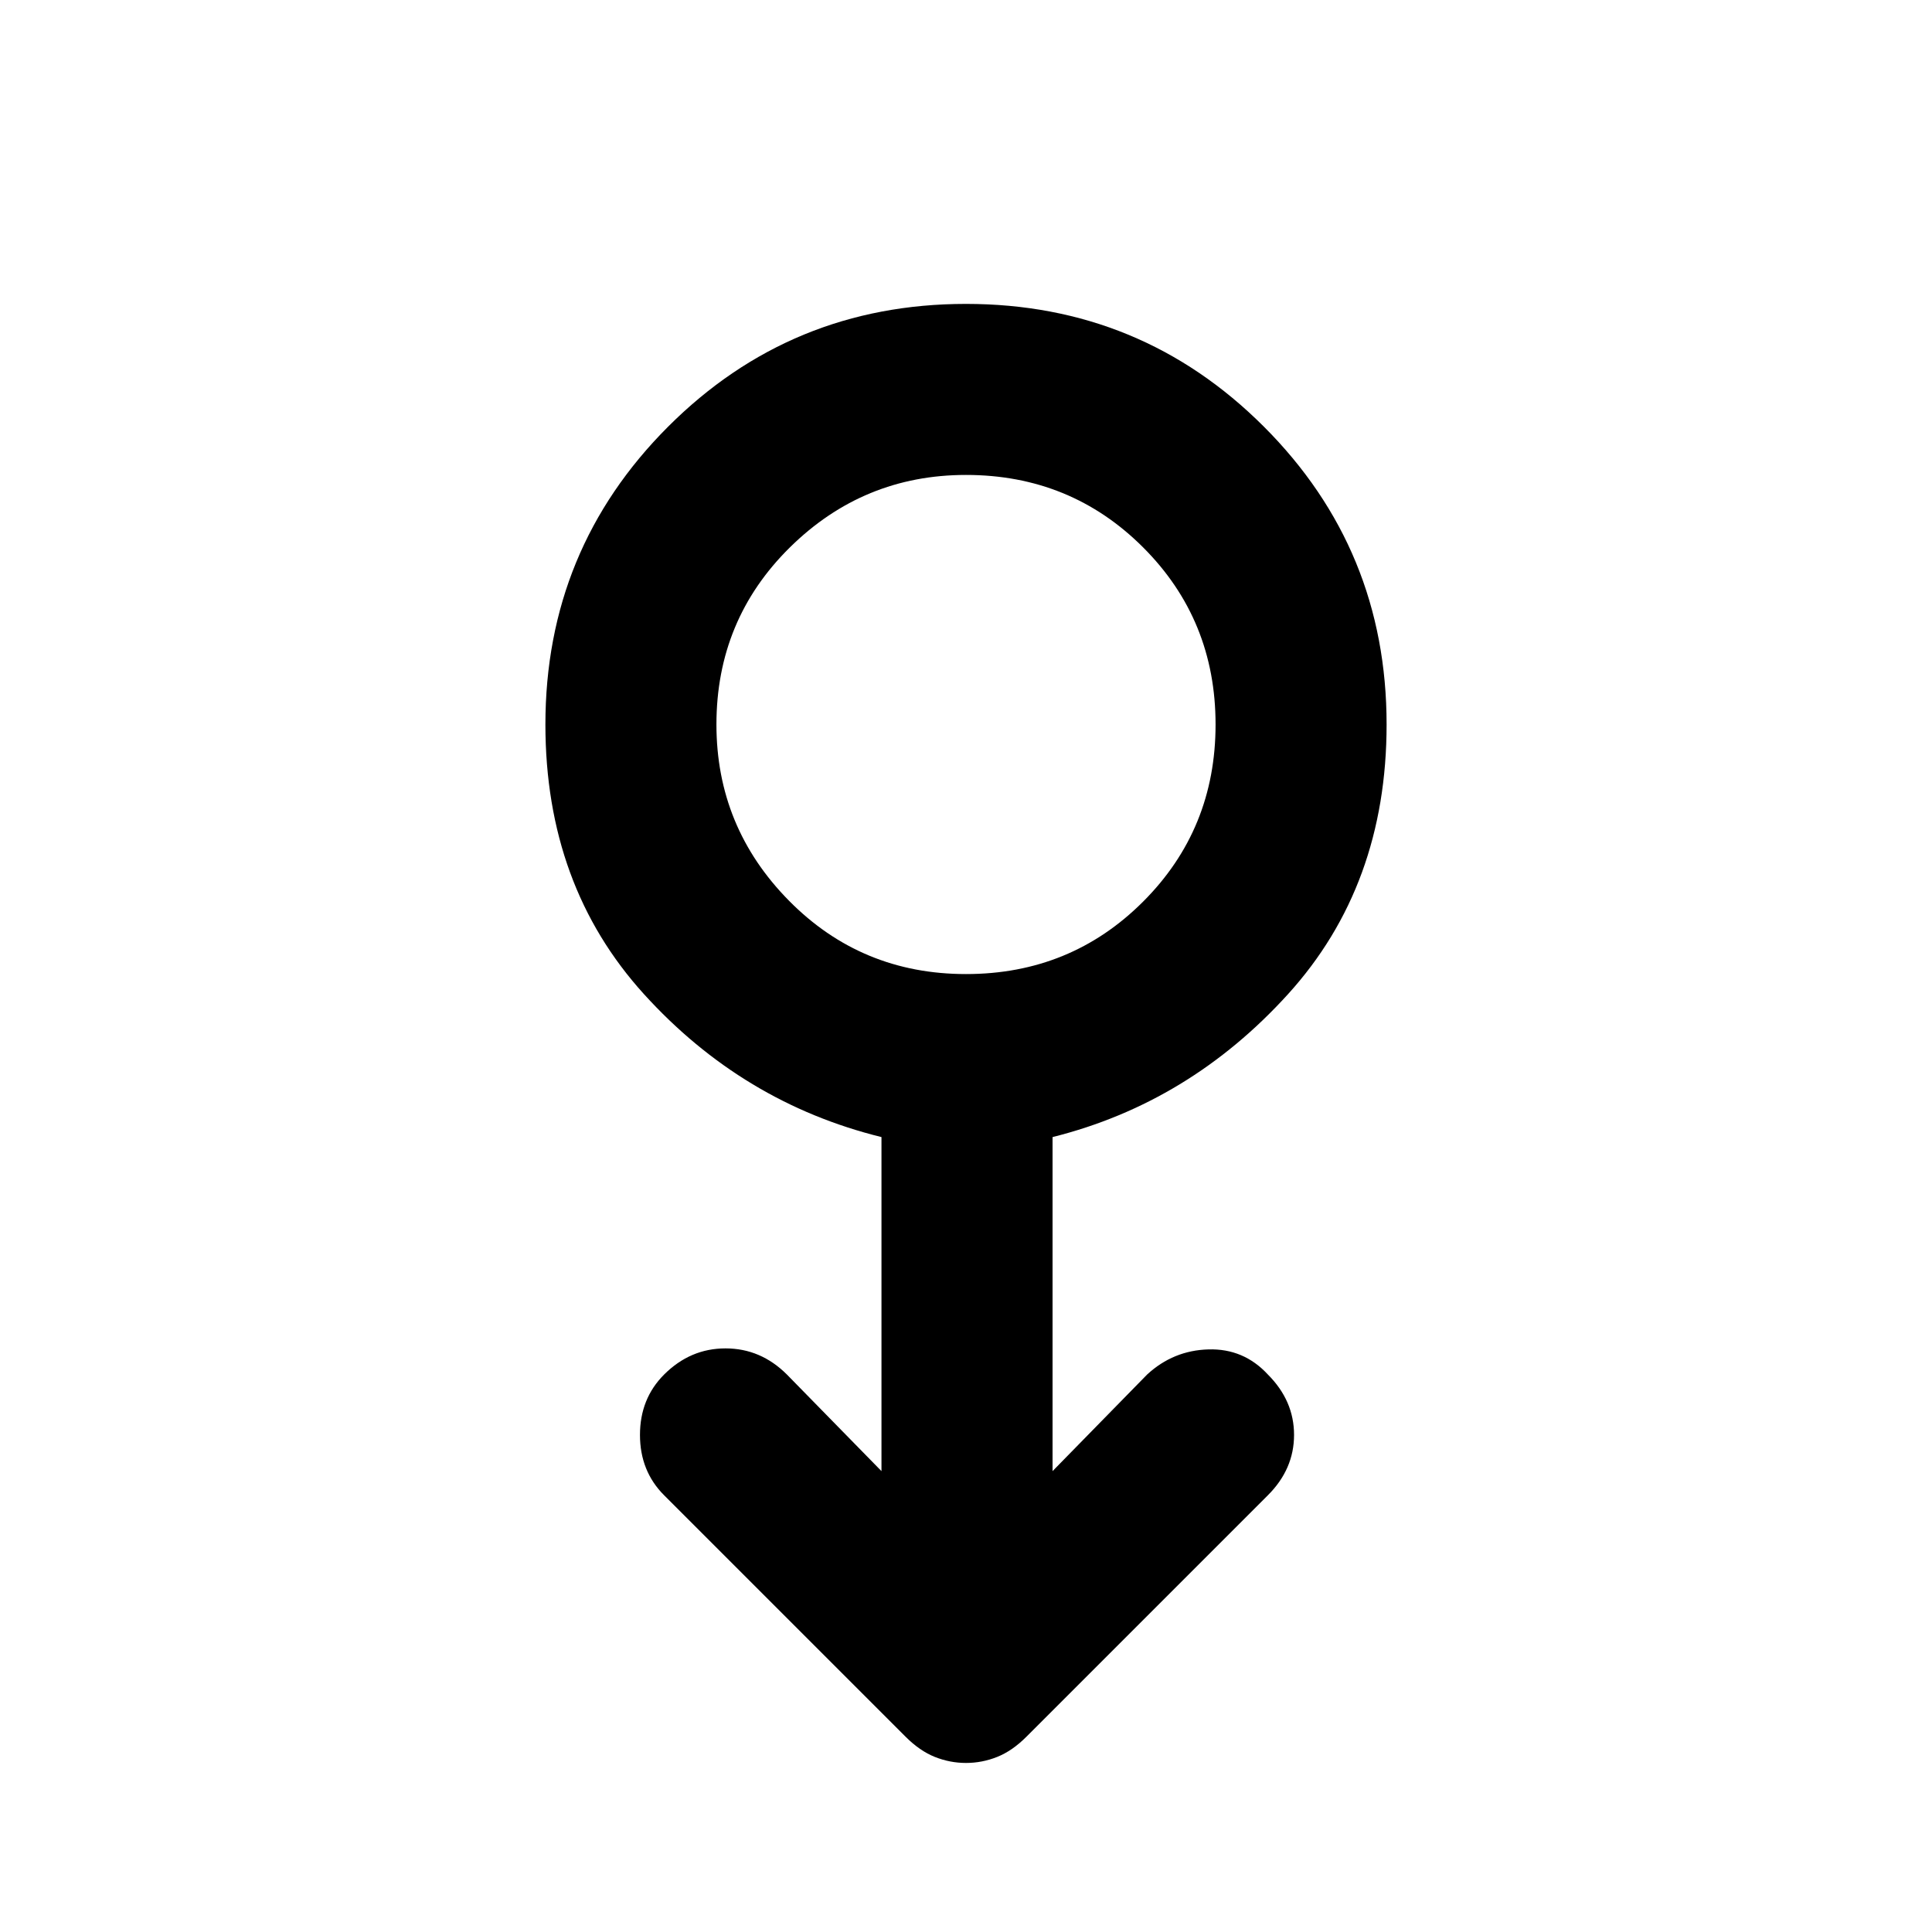 <svg xmlns="http://www.w3.org/2000/svg" height="40" width="40"><path d="M20 36.5q-.333 0-.646-.125-.312-.125-.604-.417l-5-5q-.5-.5-.5-1.25t.5-1.25q.542-.541 1.271-.541.729 0 1.271.541l1.958 2v-6.916q-2.875-.709-4.917-2.959-2.041-2.25-2.041-5.583 0-3.625 2.541-6.167Q16.375 6.292 20 6.292t6.167 2.541q2.541 2.542 2.541 6.167 0 3.333-2.041 5.583-2.042 2.25-4.875 2.959v6.916l1.958-2q.542-.5 1.271-.52.729-.021 1.229.52.542.542.542 1.25 0 .709-.542 1.25l-5 5q-.292.292-.604.417-.313.125-.646.125Zm0-16.333q2.167 0 3.667-1.5t1.5-3.667q0-2.167-1.5-3.667T20 9.833q-2.125 0-3.646 1.5T14.833 15q0 2.125 1.5 3.646T20 20.167ZM20 15Z"/></svg>